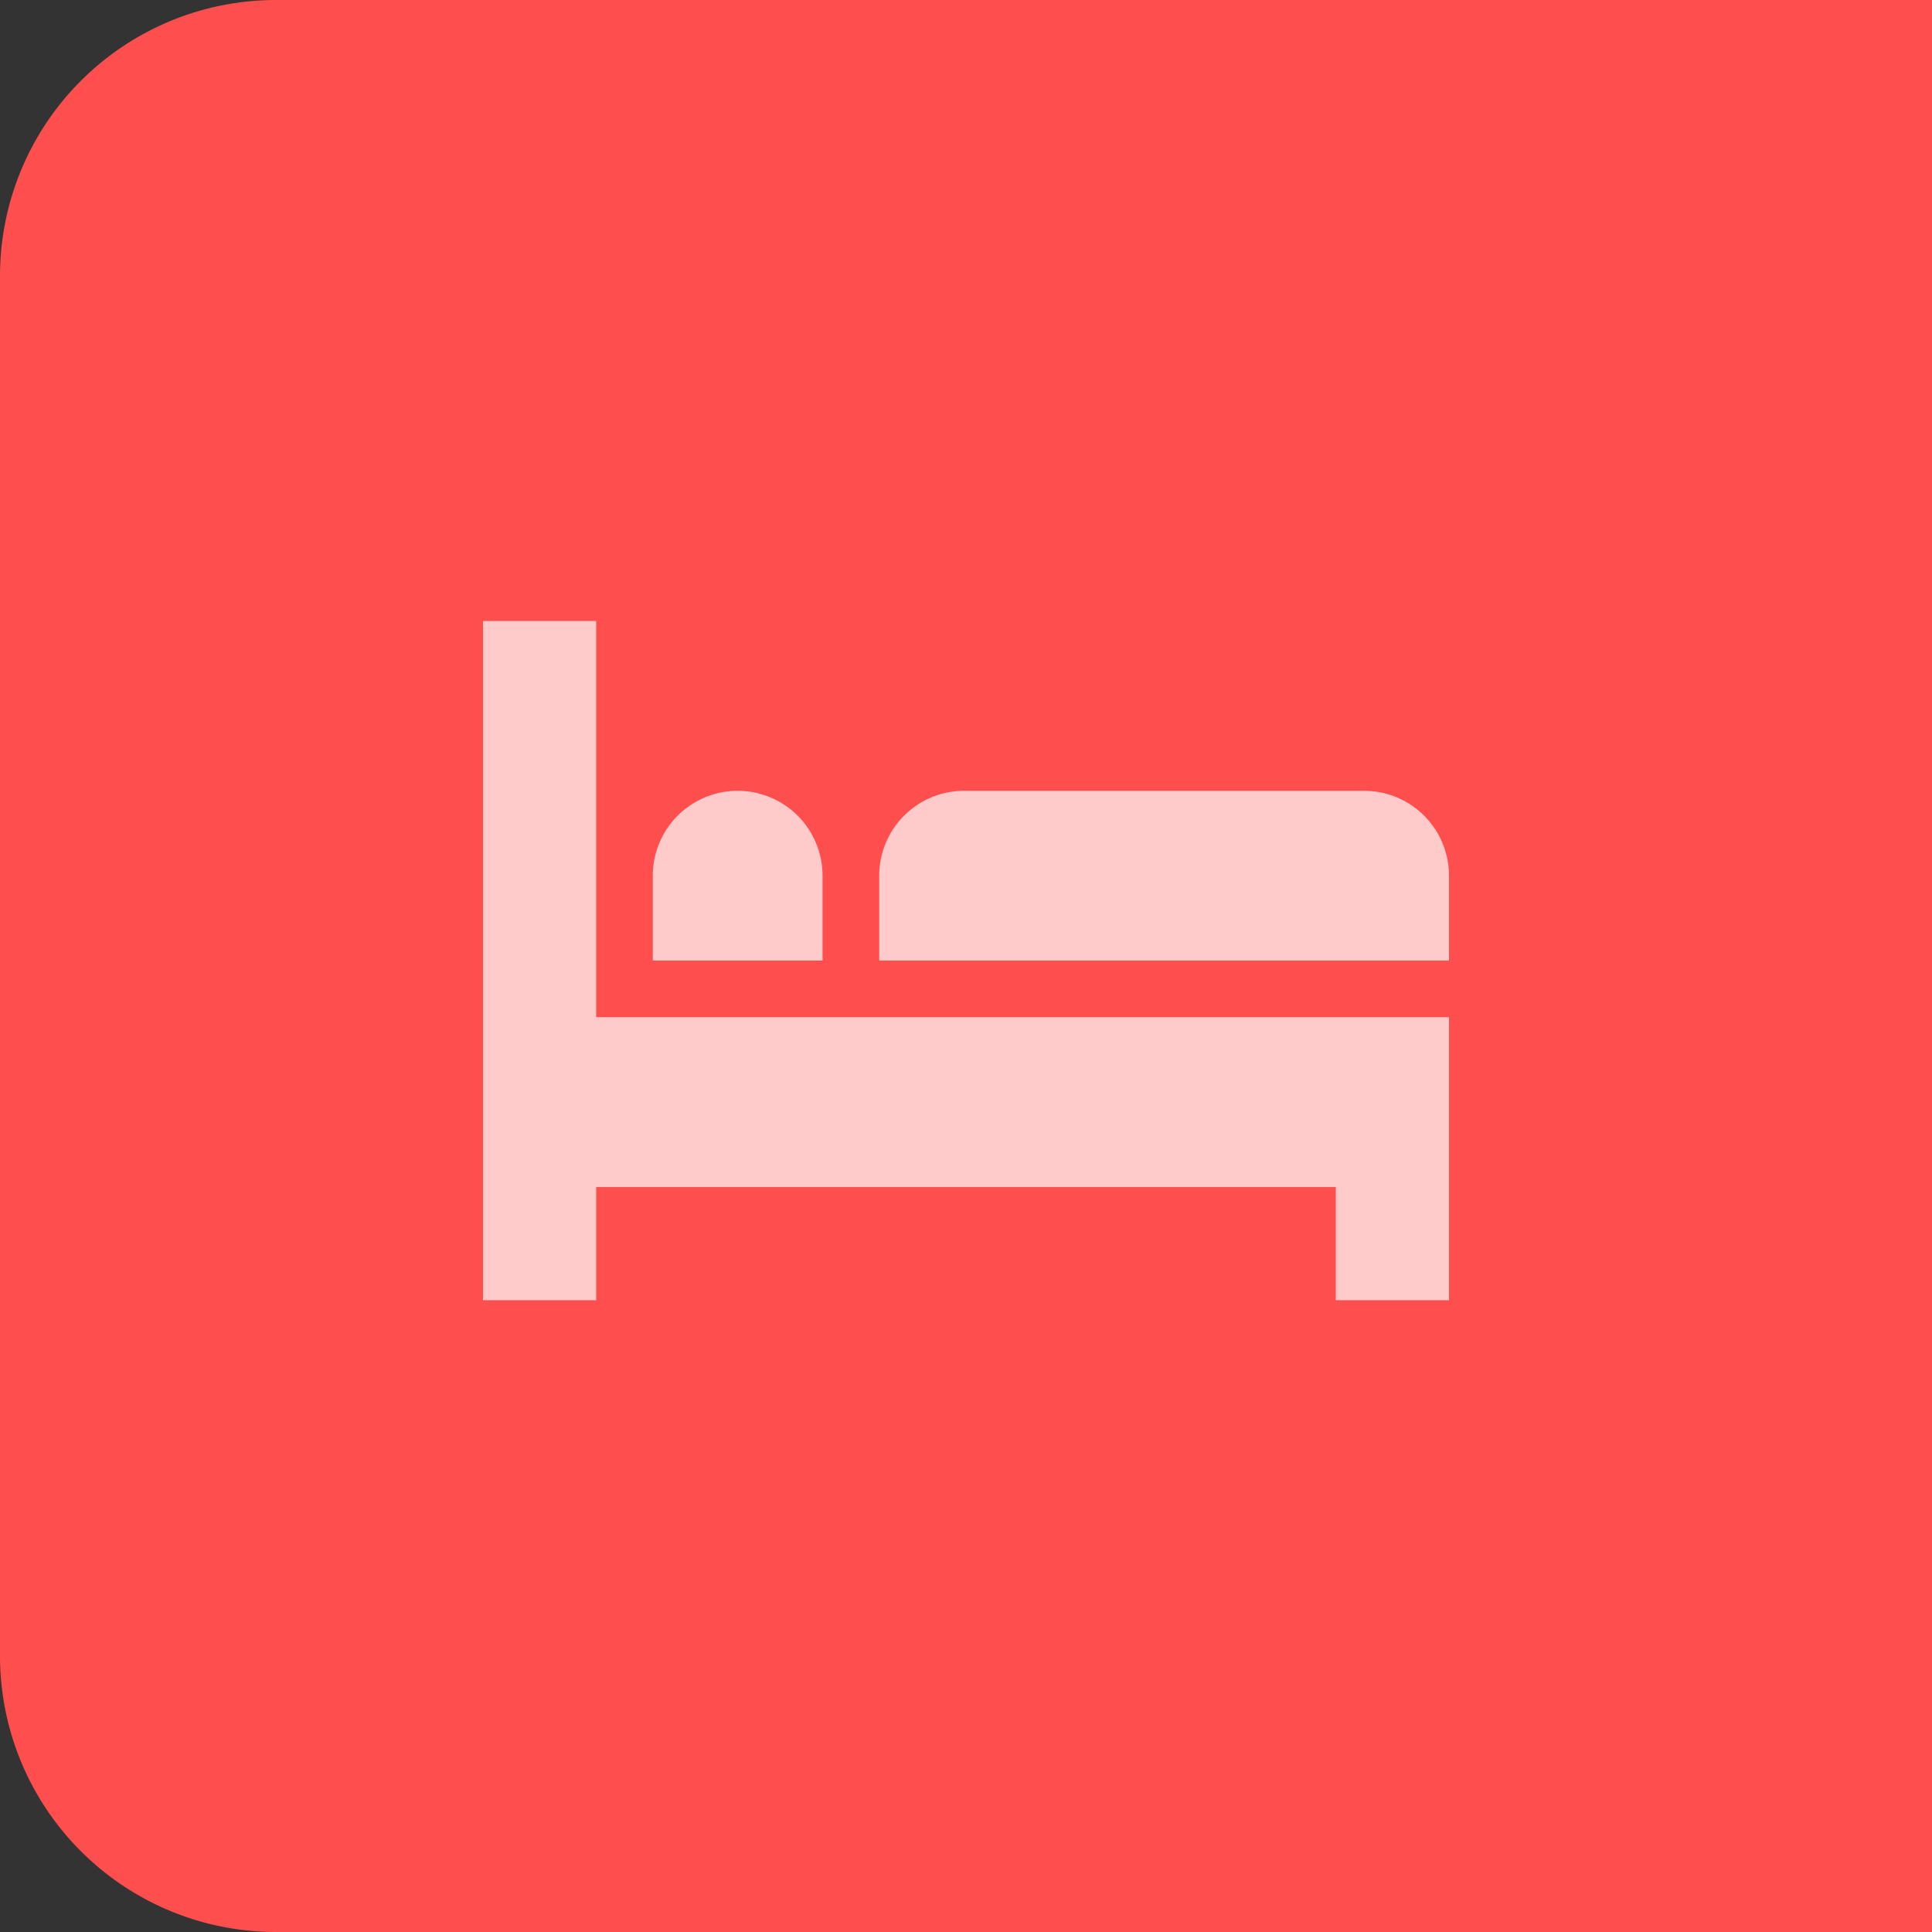 <svg xmlns="http://www.w3.org/2000/svg" width="140" height="140" viewBox="0 0 140 140">
  <rect x="0" y="0" width="140" height="140" fill="#333333" stroke="none"/>
  <path id="Rectangle_509" data-name="Rectangle 509" d="M20,0H140a0,0,0,0,1,0,0V140a0,0,0,0,1,0,0H20A20,20,0,0,1,0,120V20A20,20,0,0,1,20,0Z" fill="#ff4e4e"/>
  <g id="Group_709" data-name="Group 709" transform="translate(35 -31)" opacity="0.7">
    <g id="Group_637" data-name="Group 637" transform="translate(0 76)">
      <g id="Group_636" data-name="Group 636">
        <path id="Path_3798" data-name="Path 3798" d="M8.2,104.711V76H0v49.219H8.2v-8.2H61.8v8.2H70V104.711Z" transform="translate(0 -76)" fill="#fff"/>
      </g>
    </g>
    <g id="Group_639" data-name="Group 639" transform="translate(12.305 88.305)">
      <g id="Group_638" data-name="Group 638">
        <path id="Path_3799" data-name="Path 3799" d="M96.152,166A6.152,6.152,0,0,0,90,172.152V178.3h12.3v-6.152A6.152,6.152,0,0,0,96.152,166Z" transform="translate(-90 -166)" fill="#fff"/>
      </g>
    </g>
    <g id="Group_641" data-name="Group 641" transform="translate(28.711 88.305)">
      <g id="Group_640" data-name="Group 640">
        <path id="Path_3800" data-name="Path 3800" d="M245.137,166H216.152A6.152,6.152,0,0,0,210,172.152V178.3h41.289v-6.152A6.152,6.152,0,0,0,245.137,166Z" transform="translate(-210 -166)" fill="#fff"/>
      </g>
    </g>
  </g>
</svg>
